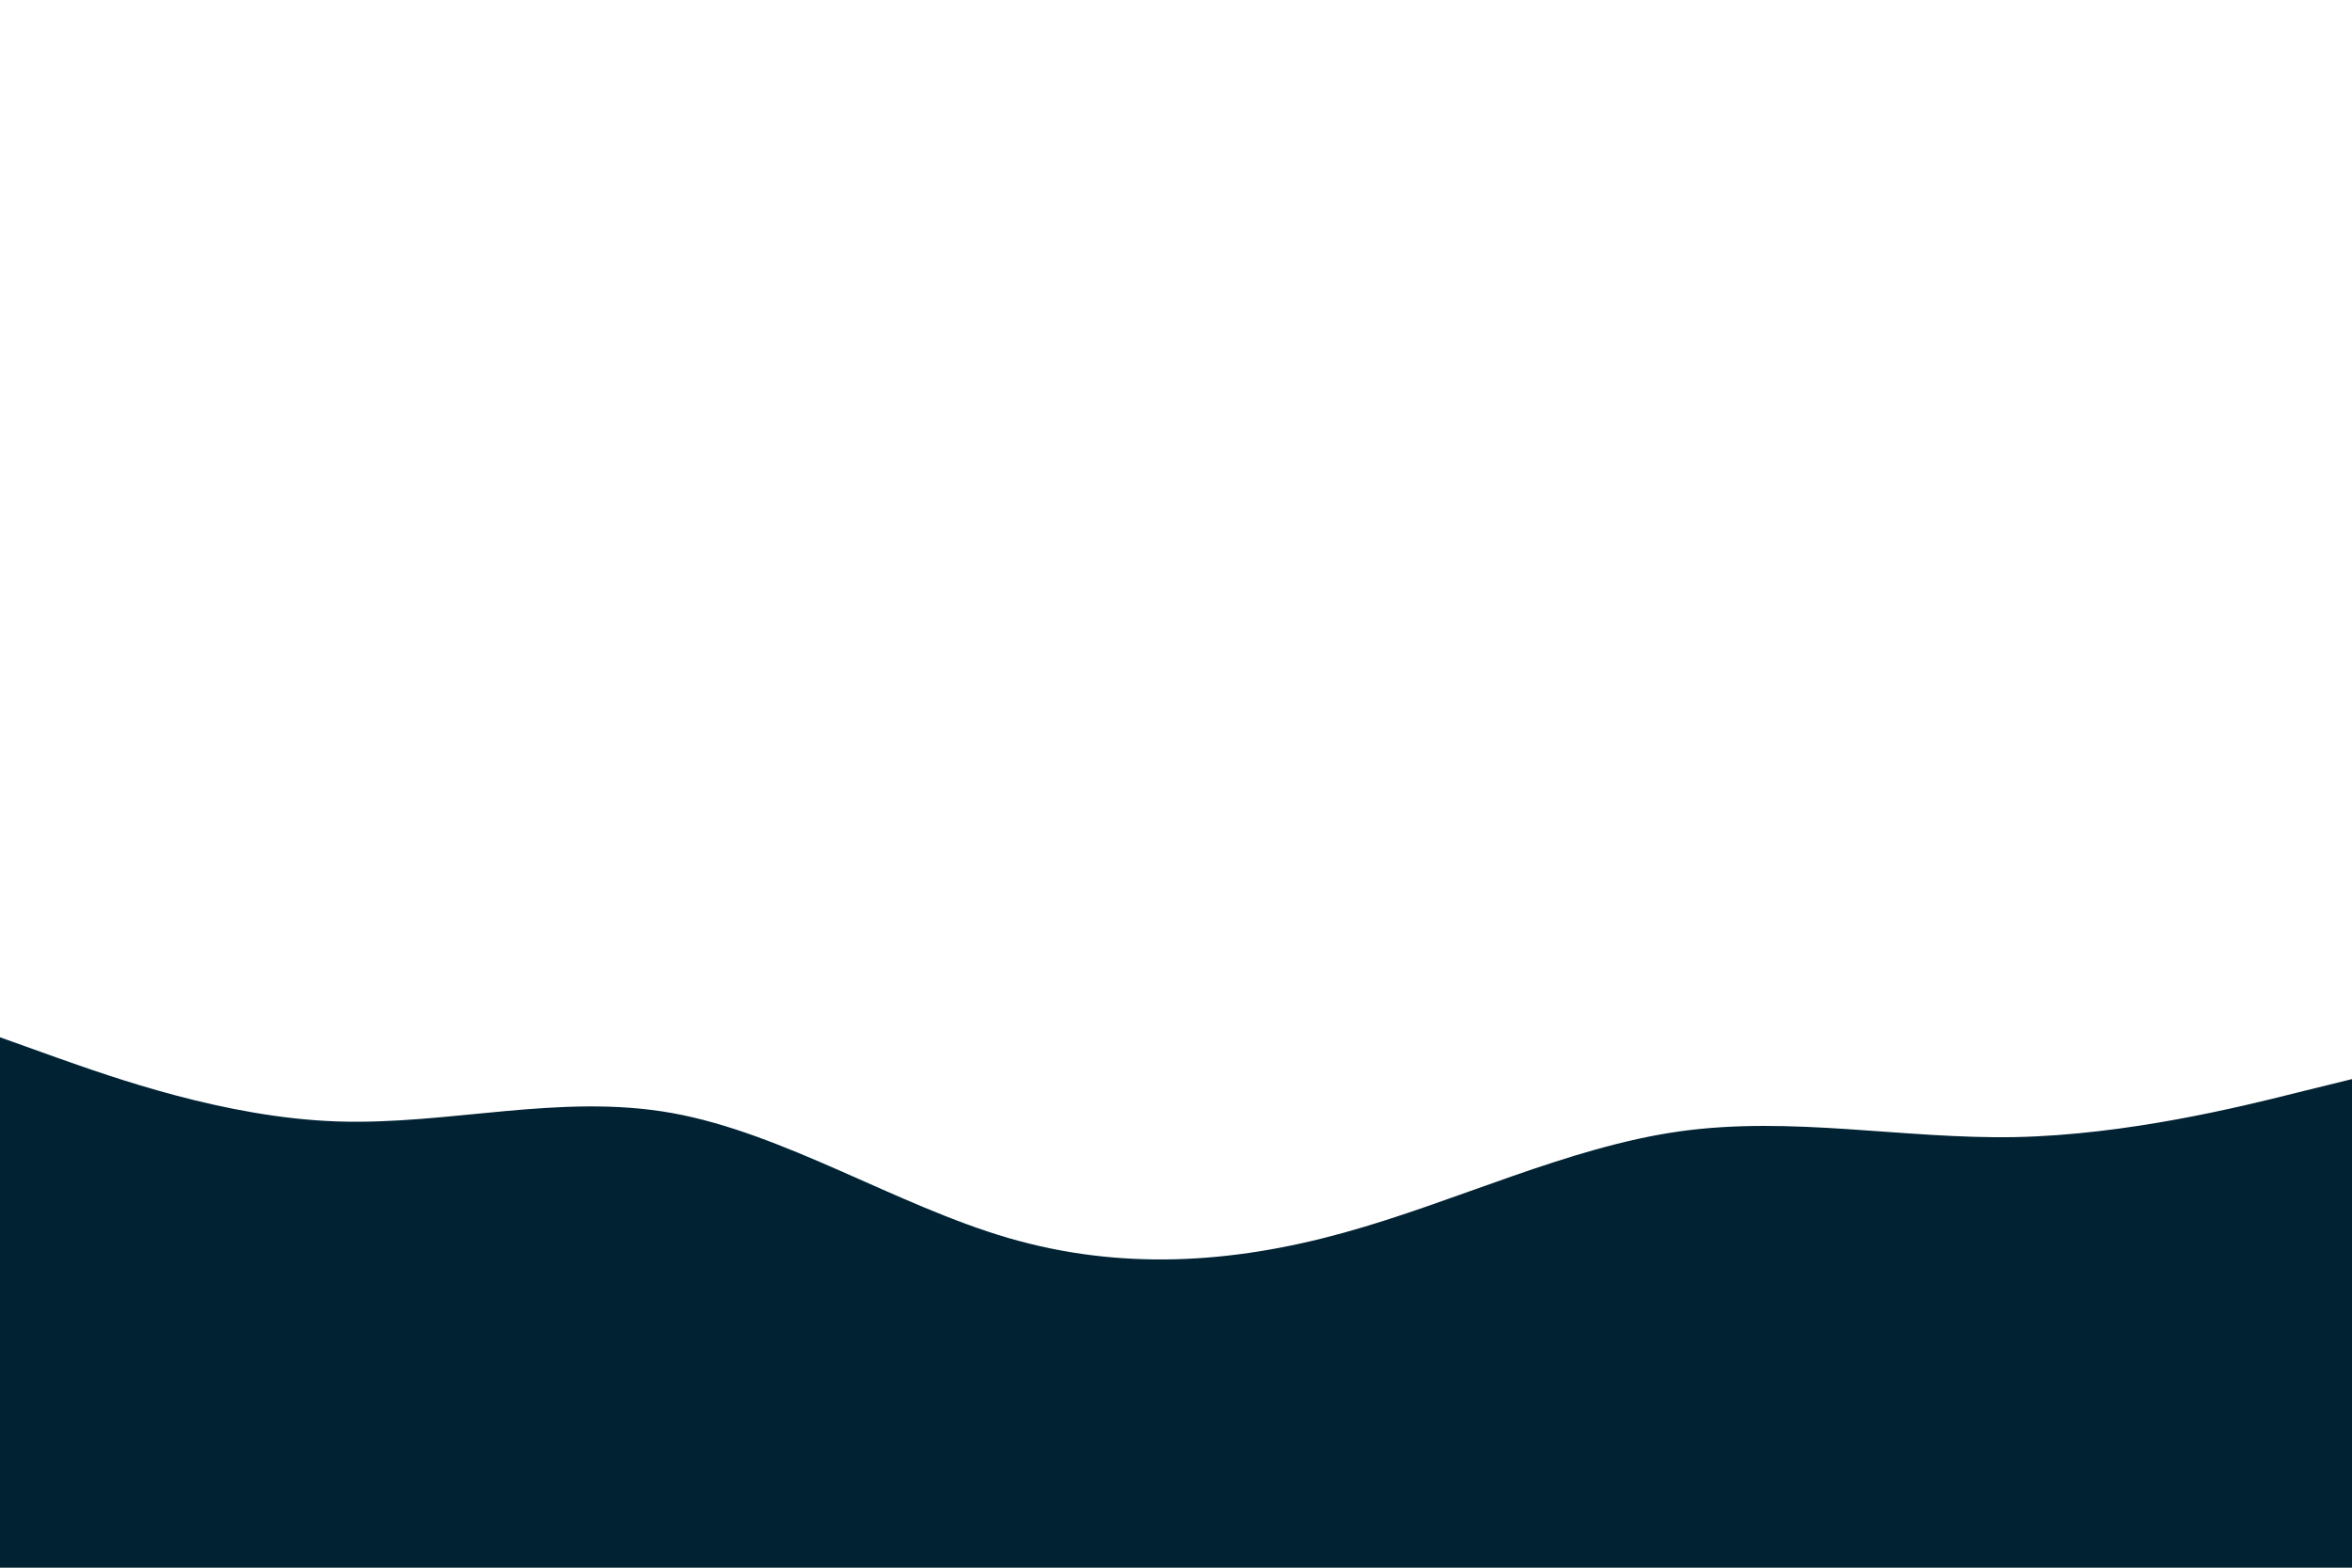 <svg id="visual" viewBox="0 0 900 600" width="900" height="600" xmlns="http://www.w3.org/2000/svg" xmlns:xlink="http://www.w3.org/1999/xlink" version="1.1"><path d="M0 397L21.5 404.7C43 412.3 86 427.7 128.8 429.2C171.7 430.7 214.3 418.3 257.2 426C300 433.7 343 461.3 385.8 473.8C428.7 486.3 471.3 483.7 514.2 471.8C557 460 600 439 642.8 433C685.7 427 728.3 436 771.2 435.2C814 434.3 857 423.7 878.5 418.3L900 413L900 601L878.5 601C857 601 814 601 771.2 601C728.3 601 685.7 601 642.8 601C600 601 557 601 514.2 601C471.3 601 428.7 601 385.8 601C343 601 300 601 257.2 601C214.3 601 171.7 601 128.8 601C86 601 43 601 21.5 601L0 601Z" fill="#002233" stroke-linecap="round" stroke-linejoin="miter"></path></svg>